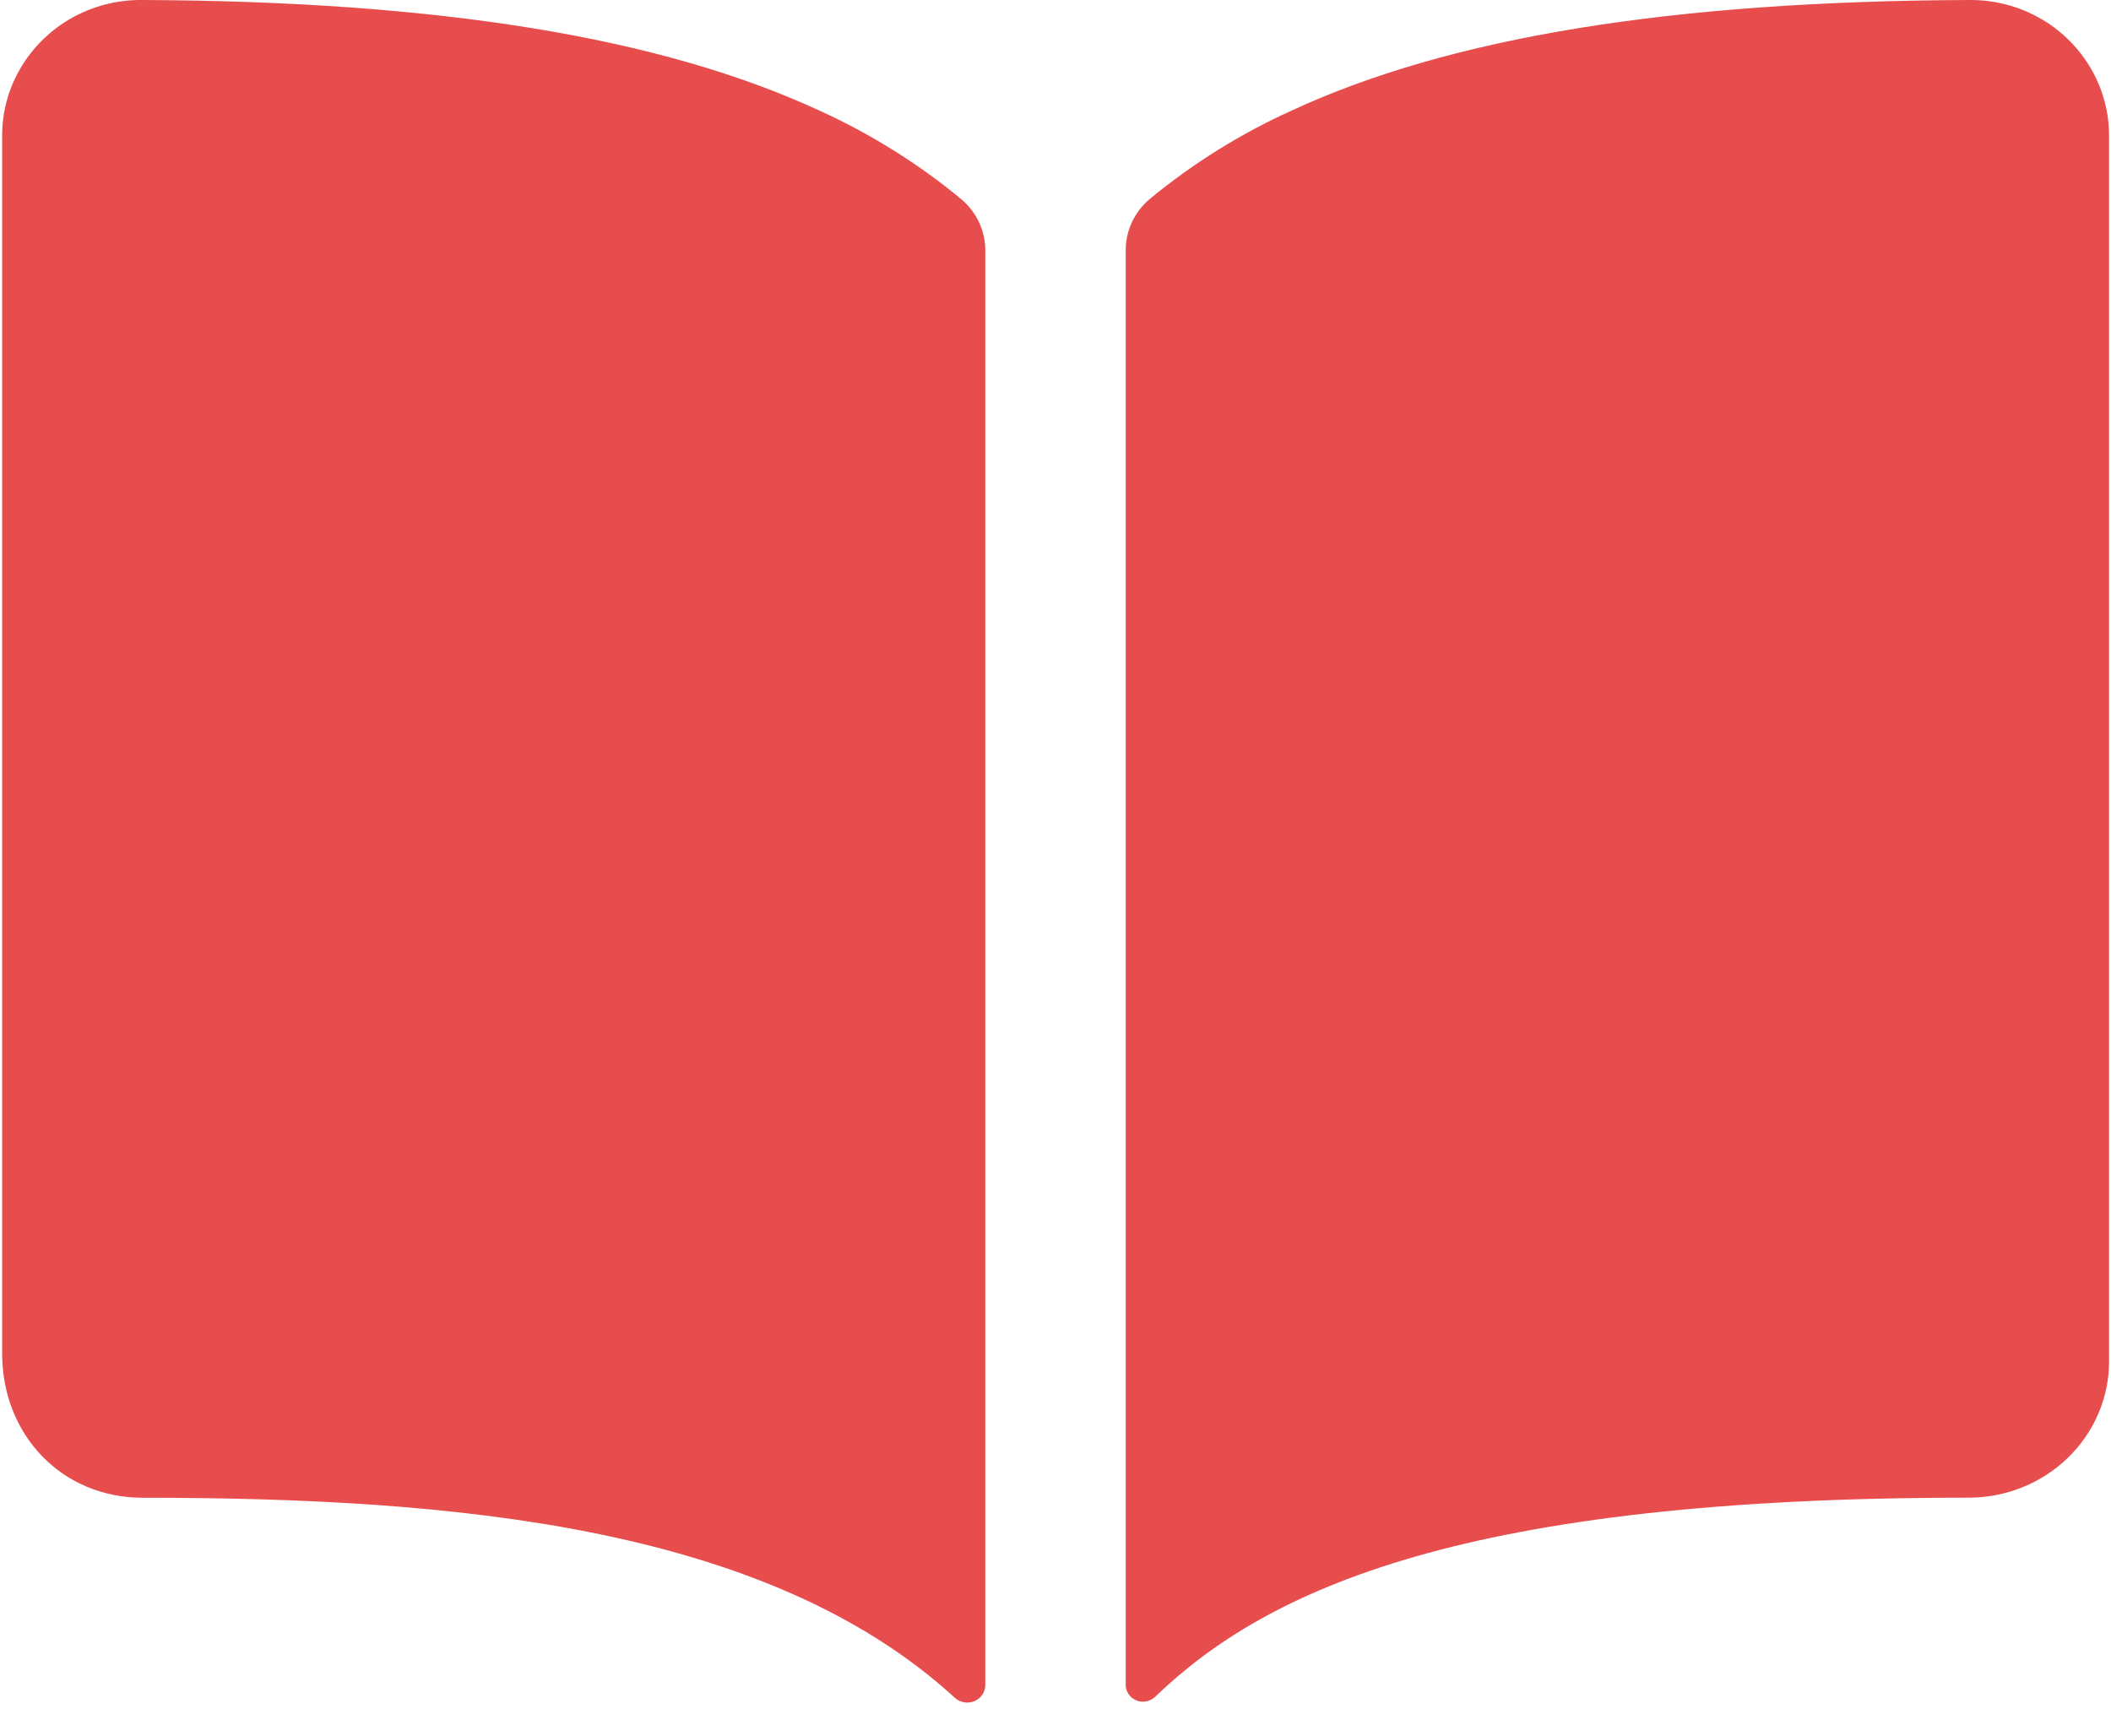 <svg width="62" height="51" viewBox="0 0 62 51" fill="none" xmlns="http://www.w3.org/2000/svg">
<path d="M24.07 3.25C19.413 1.094 12.903 0.037 4.188 -3.0884e-05C3.366 -0.011 2.56 0.222 1.878 0.666C1.318 1.033 0.859 1.528 0.543 2.107C0.226 2.686 0.061 3.332 0.063 3.987V39.75C0.063 42.167 1.836 43.991 4.188 43.991C13.349 43.991 22.539 44.821 28.043 49.866C28.118 49.935 28.213 49.982 28.315 49.999C28.417 50.017 28.523 50.005 28.618 49.965C28.713 49.925 28.794 49.859 28.851 49.775C28.908 49.691 28.938 49.592 28.938 49.491V7.352C28.938 7.068 28.875 6.787 28.754 6.528C28.632 6.27 28.455 6.039 28.234 5.852C26.973 4.807 25.572 3.932 24.07 3.25ZM60.123 0.662C59.44 0.219 58.634 -0.012 57.812 -3.0884e-05C49.097 0.037 42.587 1.089 37.93 3.25C36.428 3.931 35.027 4.804 33.765 5.847C33.544 6.034 33.367 6.265 33.246 6.524C33.125 6.782 33.062 7.063 33.062 7.347V49.489C33.062 49.586 33.092 49.68 33.147 49.761C33.202 49.841 33.281 49.904 33.373 49.942C33.465 49.979 33.566 49.99 33.664 49.972C33.762 49.953 33.852 49.908 33.924 49.84C37.233 46.653 43.04 43.987 57.818 43.989C58.912 43.989 59.961 43.567 60.734 42.817C61.508 42.067 61.943 41.05 61.943 39.989V3.989C61.944 3.332 61.779 2.685 61.462 2.105C61.144 1.525 60.684 1.029 60.123 0.662Z" fill="#E42A2A" fill-opacity="0.83"/>
</svg>
